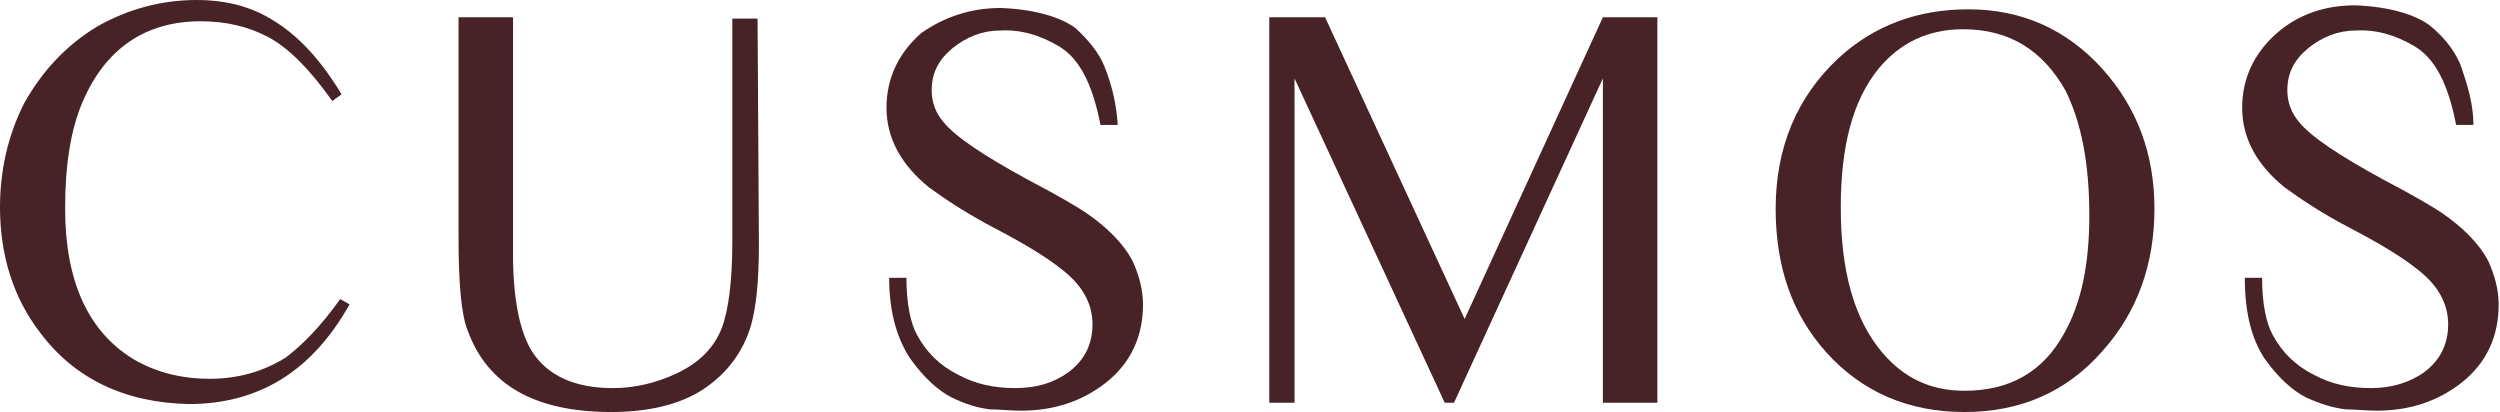 <?xml version="1.0" encoding="utf-8"?>
<!-- Generator: Adobe Illustrator 25.2.1, SVG Export Plug-In . SVG Version: 6.00 Build 0)  -->
<svg version="1.1" id="레이어_1" xmlns="http://www.w3.org/2000/svg" xmlns:xlink="http://www.w3.org/1999/xlink" x="0px"
	 y="0px" viewBox="0 0 188.1 31" style="enable-background:new 0 0 188.1 31;" xml:space="preserve">
<style type="text/css">
	.st0{fill:#472327;}
</style>
<g>
	<path class="st0" d="M25.7,7.1L25,7.6c-1.7-2.4-3.3-4-4.8-4.8c-1.5-0.8-3.2-1.2-5.1-1.2c-4.2,0-7.2,2.1-8.9,6.1
		c-0.9,2.1-1.3,4.8-1.3,8c0,5.4,1.7,9.2,5.1,11.3c1.7,1,3.6,1.5,5.8,1.5c2.2,0,4.1-0.6,5.7-1.6c1.2-0.9,2.6-2.3,4.1-4.4l0.7,0.4
		c-2.8,5-6.8,7.5-12.1,7.5C9.4,30.3,5.6,28.5,3,25c-2-2.6-3-5.8-3-9.4c0-2.8,0.6-5.4,1.8-7.8C3.2,5.3,5,3.4,7.3,2
		c2.3-1.3,4.8-2,7.5-2c2.2,0,4.1,0.5,5.7,1.5C22.5,2.7,24.2,4.6,25.7,7.1"/>
	<path class="st0" d="M57.1,18.4c0,2.7-0.2,4.7-0.6,6.1c-0.6,2-1.8,3.6-3.6,4.8c-1.7,1.1-4,1.7-6.9,1.7c-5.7,0-9.3-2-10.8-6.1
		c-0.5-1.2-0.7-3.6-0.7-7.1V1.3l4.1,0v17.8c0,3.4,0.5,5.8,1.4,7.3c1.2,1.9,3.3,2.8,6.1,2.8c1.7,0,3.3-0.4,4.8-1.1
		c1.7-0.8,2.8-1.9,3.4-3.4c0.5-1.3,0.8-3.5,0.8-6.5V1.4h1.9L57.1,18.4L57.1,18.4z"/>
	<path class="st0" d="M84.1,9.4h-1.3c-0.6-3.1-1.6-5-3.1-5.9c-1.5-0.9-3-1.3-4.5-1.2c-1.3,0-2.5,0.5-3.5,1.3
		c-1.1,0.9-1.6,1.9-1.6,3.2c0,0.9,0.3,1.7,0.9,2.4c0.9,1.1,3,2.5,6.3,4.3c2.3,1.2,3.8,2.1,4.4,2.5c1.6,1.1,2.8,2.3,3.5,3.6
		c0.5,1.1,0.8,2.2,0.8,3.3c0,2.4-0.9,4.4-2.8,5.9c-1.8,1.4-3.9,2.1-6.4,2.1c-0.8,0-1.6-0.1-2.3-0.1c-0.9-0.1-1.9-0.4-2.9-0.9
		s-2.1-1.5-3.1-2.9c-1-1.5-1.6-3.5-1.6-6.1h1.3c0,1.9,0.3,3.4,0.8,4.3c0.7,1.3,1.7,2.3,3.1,3c1.3,0.7,2.7,1,4.3,1
		c1.6,0,2.9-0.4,4-1.2c1.2-0.9,1.8-2.1,1.8-3.6c0-1.6-0.8-3-2.4-4.2c-1-0.8-2.6-1.8-4.9-3c-2.3-1.2-3.9-2.3-5-3.1
		c-2.1-1.7-3.2-3.7-3.2-6c0-2.2,0.9-4.1,2.6-5.6C71,1.3,73,0.6,75.3,0.6c2.6,0.1,4.5,0.7,5.6,1.5C81.9,3,82.7,4,83.1,5
		C83.7,6.5,84,7.9,84.1,9.4"/>
	<polygon class="st0" points="95.5,1.3 99.7,1.3 110.2,24 120.6,1.3 124.7,1.3 124.7,30.3 120.6,30.3 120.6,5.9 109.4,30.3 
		108.7,30.3 97.4,5.9 97.4,30.3 95.5,30.3 	"/>
	<path class="st0" d="M148.1,0.7c4,0,7.4,1.5,10.1,4.5c2.6,2.9,3.9,6.4,3.9,10.5c0,4.2-1.3,7.8-3.9,10.7c-2.7,3.1-6.2,4.6-10.4,4.6
		c-4.2,0-7.7-1.5-10.4-4.5c-2.6-2.9-3.8-6.5-3.8-10.8c0-4.6,1.6-8.4,4.7-11.3C141,1.9,144.3,0.7,148.1,0.7 M147.7,2.2
		c-2.6,0-4.7,1-6.3,2.9c-2,2.4-2.9,5.9-2.9,10.5c0,4.8,1,8.4,3.1,10.9c1.6,1.9,3.6,2.9,6.2,2.9c3.4,0,5.9-1.4,7.5-4.3
		c1.3-2.3,1.9-5.2,1.9-8.9c0-3.9-0.6-7-1.8-9.4C153.7,3.8,151.2,2.2,147.7,2.2"/>
	<path class="st0" d="M186.1,9.4h-1.3c-0.6-3.1-1.6-5-3.1-5.9c-1.5-0.9-3-1.3-4.5-1.2c-1.3,0-2.5,0.5-3.5,1.3
		c-1.1,0.9-1.6,1.9-1.6,3.2c0,0.9,0.3,1.7,0.9,2.4c0.9,1.1,3,2.5,6.3,4.3c2.3,1.2,3.8,2.1,4.4,2.5c1.6,1.1,2.8,2.3,3.5,3.6
		c0.5,1.1,0.8,2.2,0.8,3.3c0,2.4-0.9,4.4-2.8,5.9c-1.8,1.4-3.9,2.1-6.4,2.1c-0.8,0-1.6-0.1-2.3-0.1c-0.9-0.1-1.9-0.4-3-0.9
		c-1-0.5-2.1-1.5-3.1-2.9c-1-1.5-1.5-3.5-1.5-6.1h1.3c0,1.9,0.3,3.4,0.8,4.3c0.7,1.3,1.7,2.3,3.1,3c1.3,0.7,2.7,1,4.3,1
		c1.5,0,2.9-0.4,4-1.2c1.2-0.9,1.8-2.1,1.8-3.6c0-1.6-0.8-3-2.4-4.2c-1-0.8-2.6-1.8-4.9-3c-2.3-1.2-3.9-2.3-5-3.1
		c-2.1-1.7-3.2-3.7-3.2-6c0-2.2,0.9-4.1,2.6-5.6c1.6-1.4,3.6-2.1,5.9-2.1c2.6,0.1,4.5,0.7,5.6,1.5c1.1,0.9,1.8,1.8,2.3,2.9
		C185.7,6.5,186.1,7.9,186.1,9.4"/>
</g>
</svg>
